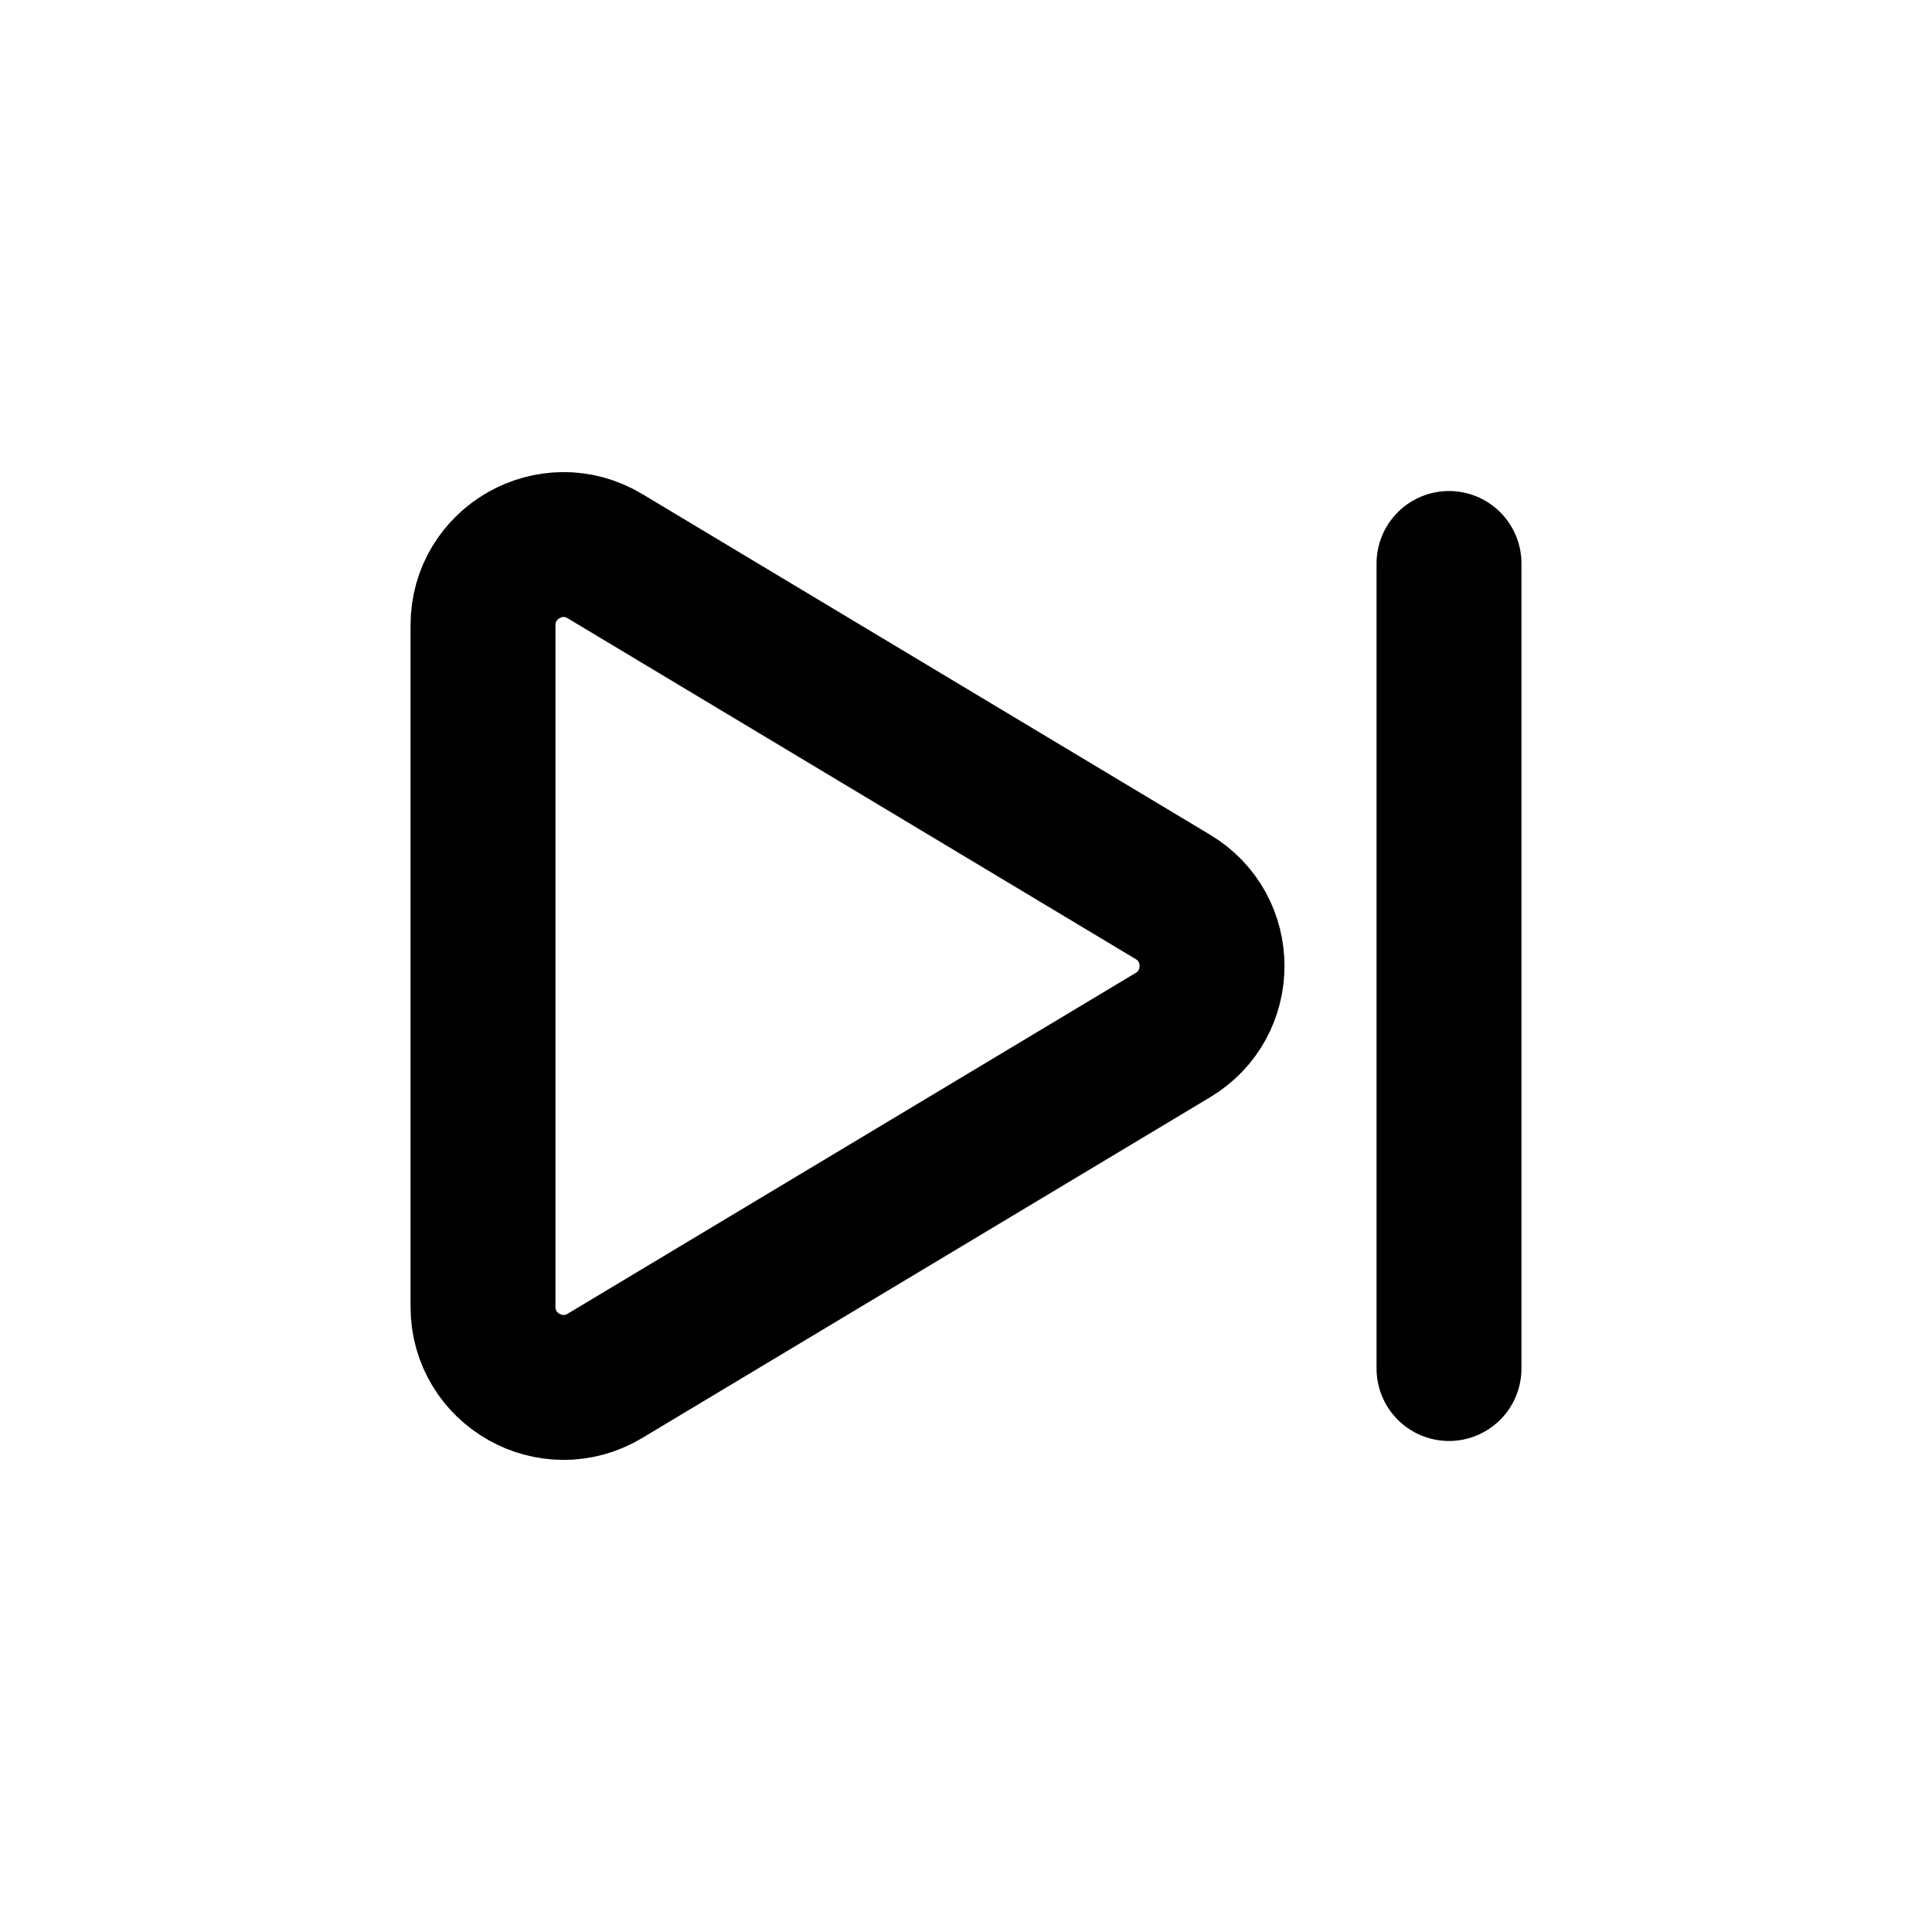 <svg width="20" height="20" viewBox="0 0 20 20" fill="none" xmlns="http://www.w3.org/2000/svg">
<path d="M5 6.472C5 5.824 5.707 5.424 6.262 5.757L12.142 9.285C12.682 9.609 12.682 10.391 12.142 10.715L6.262 14.243C5.707 14.576 5 14.176 5 13.528V6.472Z" stroke="black" stroke-width="1.5" stroke-miterlimit="10" stroke-linecap="round" stroke-linejoin="round"/>
<path d="M15 5.833V14.167" stroke="black" stroke-width="1.5" stroke-miterlimit="10" stroke-linecap="round" stroke-linejoin="round"/>
</svg>
